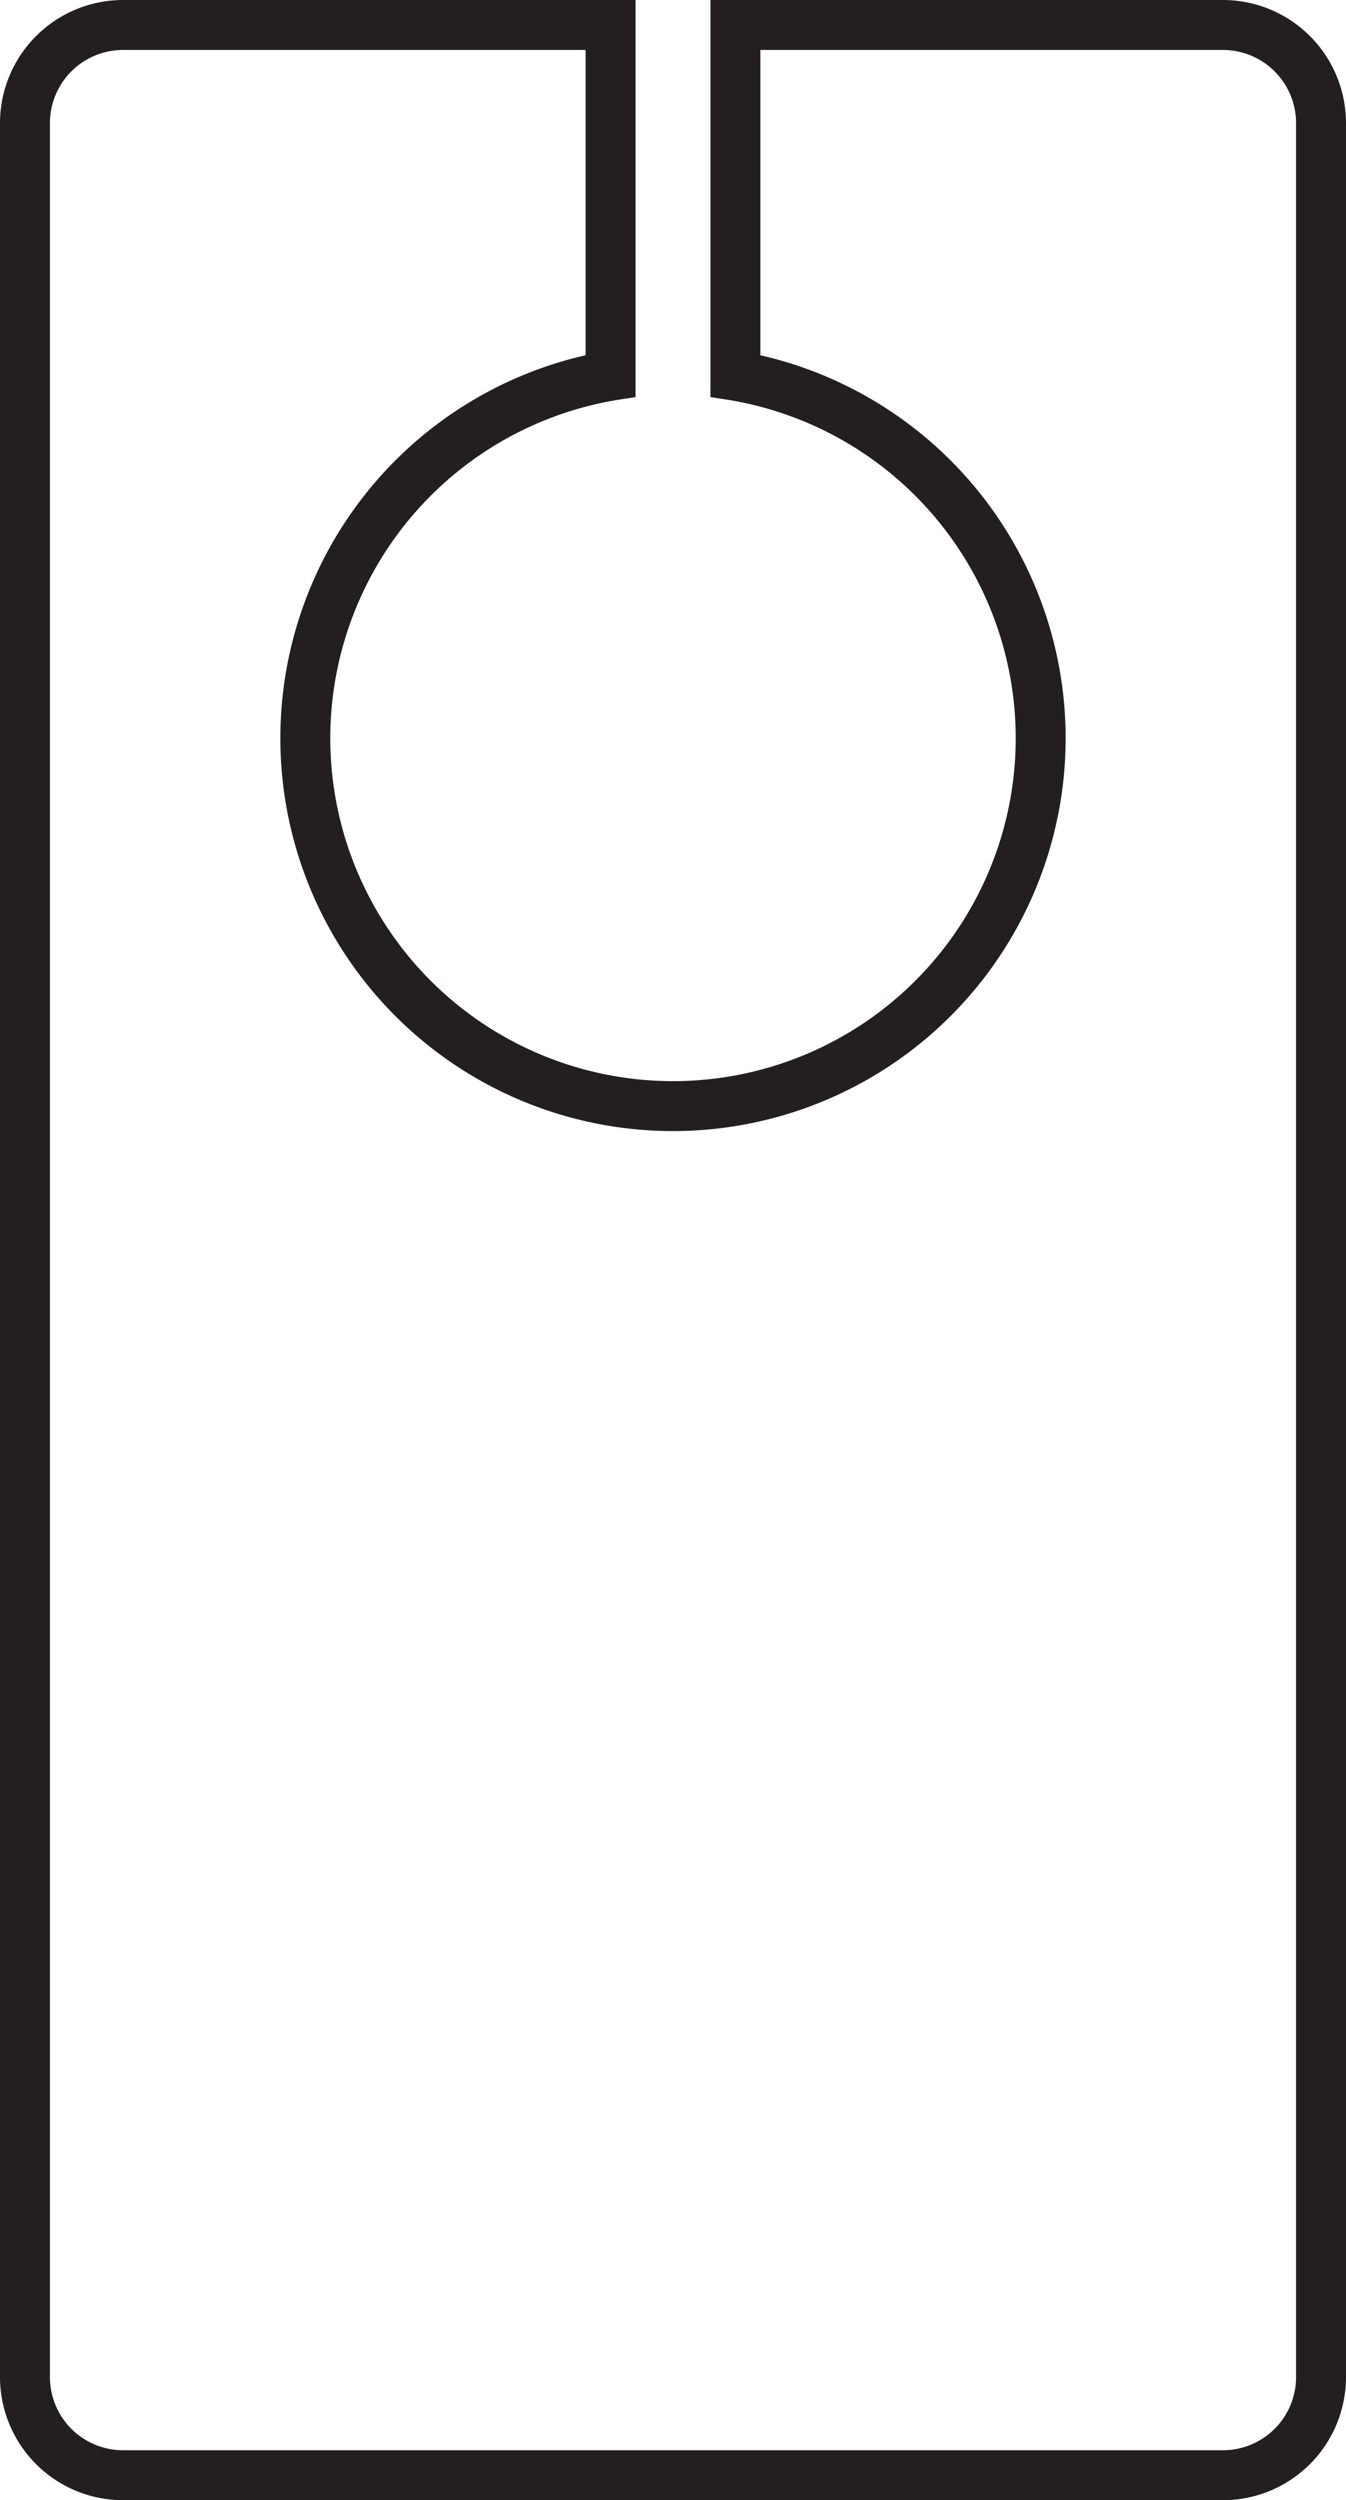 <svg xmlns="http://www.w3.org/2000/svg" width="57.055mm" height="105.925mm" viewBox="0 0 161.731 300.261">
  <title>I - Outline</title>
  <path d="M146.955,5a9.787,9.787,0,0,1,9.776,9.776v270.71a9.787,9.787,0,0,1-9.776,9.775H14.776A9.786,9.786,0,0,1,5,285.486V14.776A9.786,9.786,0,0,1,14.776,5H71.365V43.468a46.179,46.179,0,1,0,19,0V5h56.59m0-4H86.365V46.832l.971.149a42.179,42.179,0,1,1-12.94,0l.969-.149V1H14.776A13.792,13.792,0,0,0,1,14.776v270.71a13.791,13.791,0,0,0,13.776,13.775H146.955a13.791,13.791,0,0,0,13.776-13.775V14.776A13.792,13.792,0,0,0,146.955,1Z" fill="#231f20" stroke="#231f20" stroke-miterlimit="10" stroke-width="2"/>
</svg>
